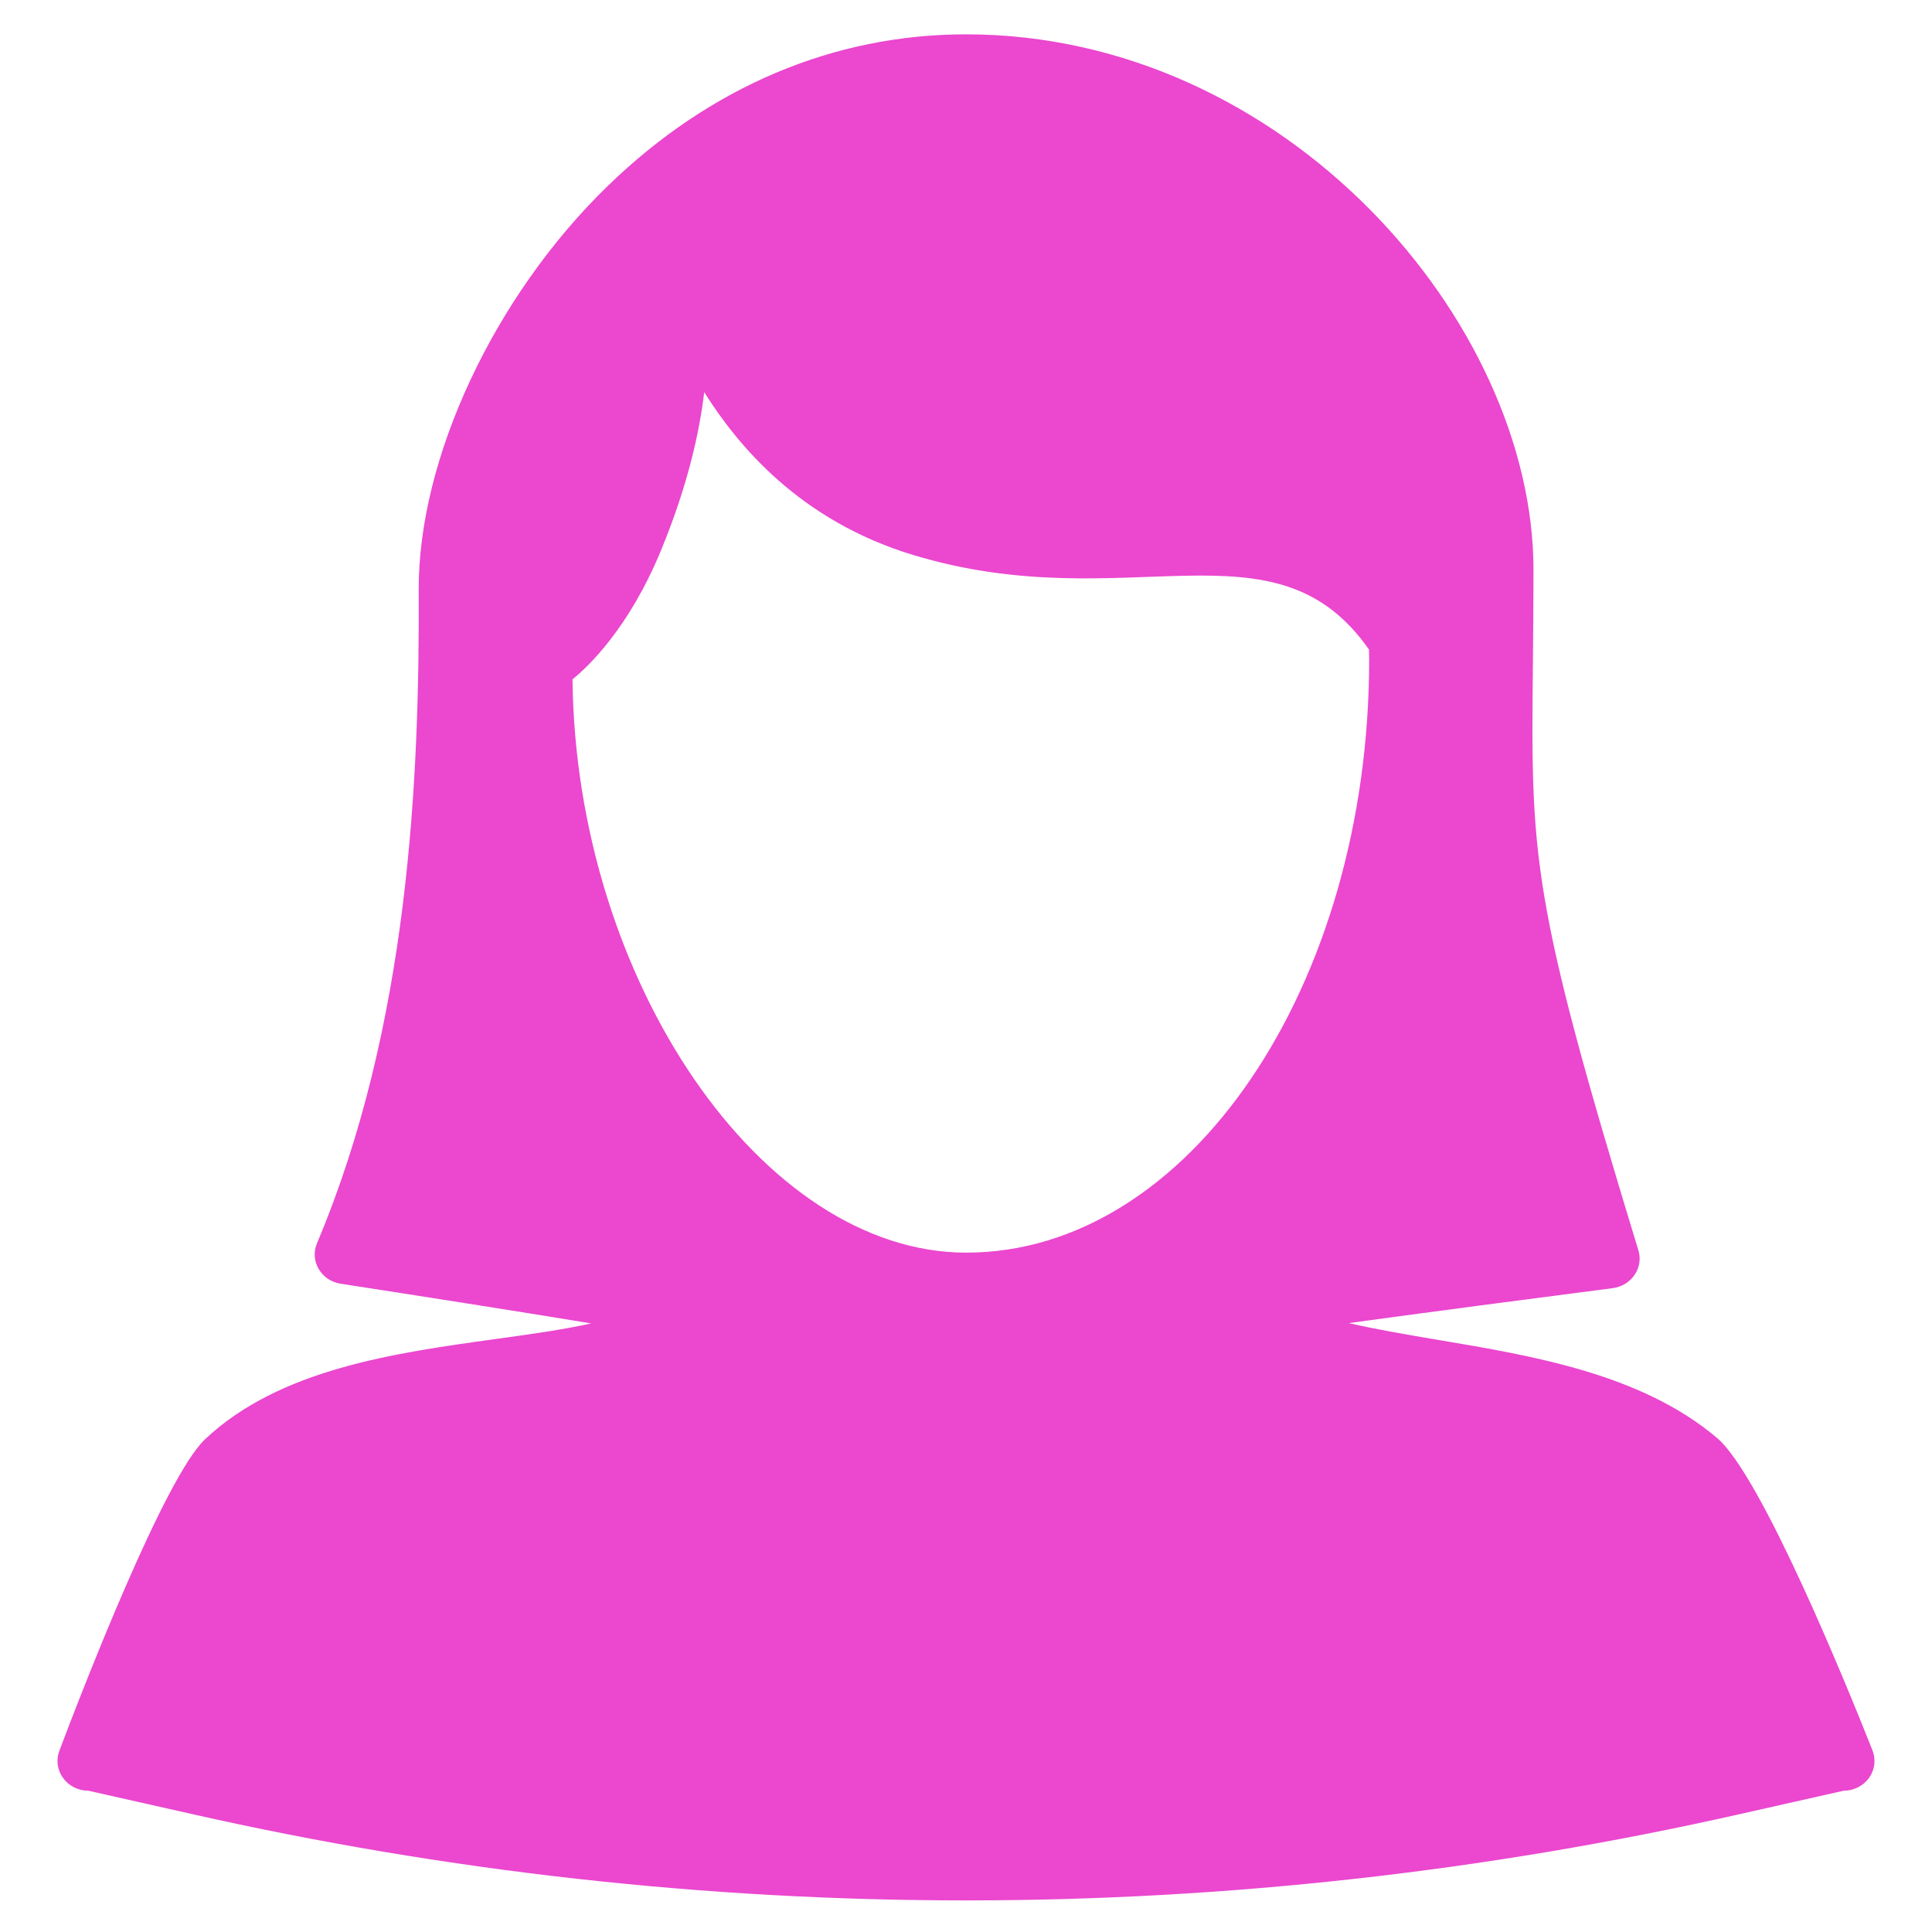 <svg width="22" height="22" viewBox="0 0 22 22" fill="none" xmlns="http://www.w3.org/2000/svg">
<path d="M21.322 19.931C21.035 19.206 20.058 16.804 19.554 16.376C18.696 15.647 17.458 15.439 16.366 15.256C16.012 15.196 15.667 15.138 15.36 15.066C16.244 14.945 17.475 14.783 18.367 14.668C18.468 14.654 18.559 14.599 18.614 14.516C18.67 14.433 18.686 14.331 18.656 14.236C17.43 10.22 17.434 9.766 17.455 7.586C17.458 7.262 17.462 6.901 17.462 6.486C17.461 3.667 14.639 0.391 11 0.391C9.494 0.391 8.084 0.988 6.921 2.117C5.626 3.373 4.761 5.223 4.768 6.719C4.778 8.881 4.655 11.68 3.61 14.156C3.569 14.252 3.576 14.361 3.629 14.45C3.681 14.54 3.773 14.602 3.879 14.618C4.721 14.748 5.897 14.932 6.732 15.07C6.407 15.142 6.032 15.194 5.647 15.247C4.494 15.407 3.186 15.588 2.336 16.388C1.876 16.821 0.949 19.213 0.676 19.936C0.637 20.04 0.652 20.155 0.718 20.246C0.783 20.337 0.89 20.391 1.005 20.391L2.186 20.657C7.989 21.968 14.011 21.968 19.814 20.657L20.995 20.391C21.11 20.391 21.218 20.336 21.284 20.244C21.349 20.152 21.363 20.036 21.322 19.931ZM6.519 7.736C6.709 7.582 7.165 7.143 7.525 6.272C7.833 5.527 7.966 4.915 8.019 4.466C8.401 5.072 9.106 5.928 10.399 6.32C12.84 7.058 14.511 5.852 15.589 7.397L15.591 7.508C15.591 11.233 13.533 14.264 11.003 14.264C8.677 14.264 6.557 11.164 6.519 7.736Z" fill="#EB47CF"/>
</svg>
